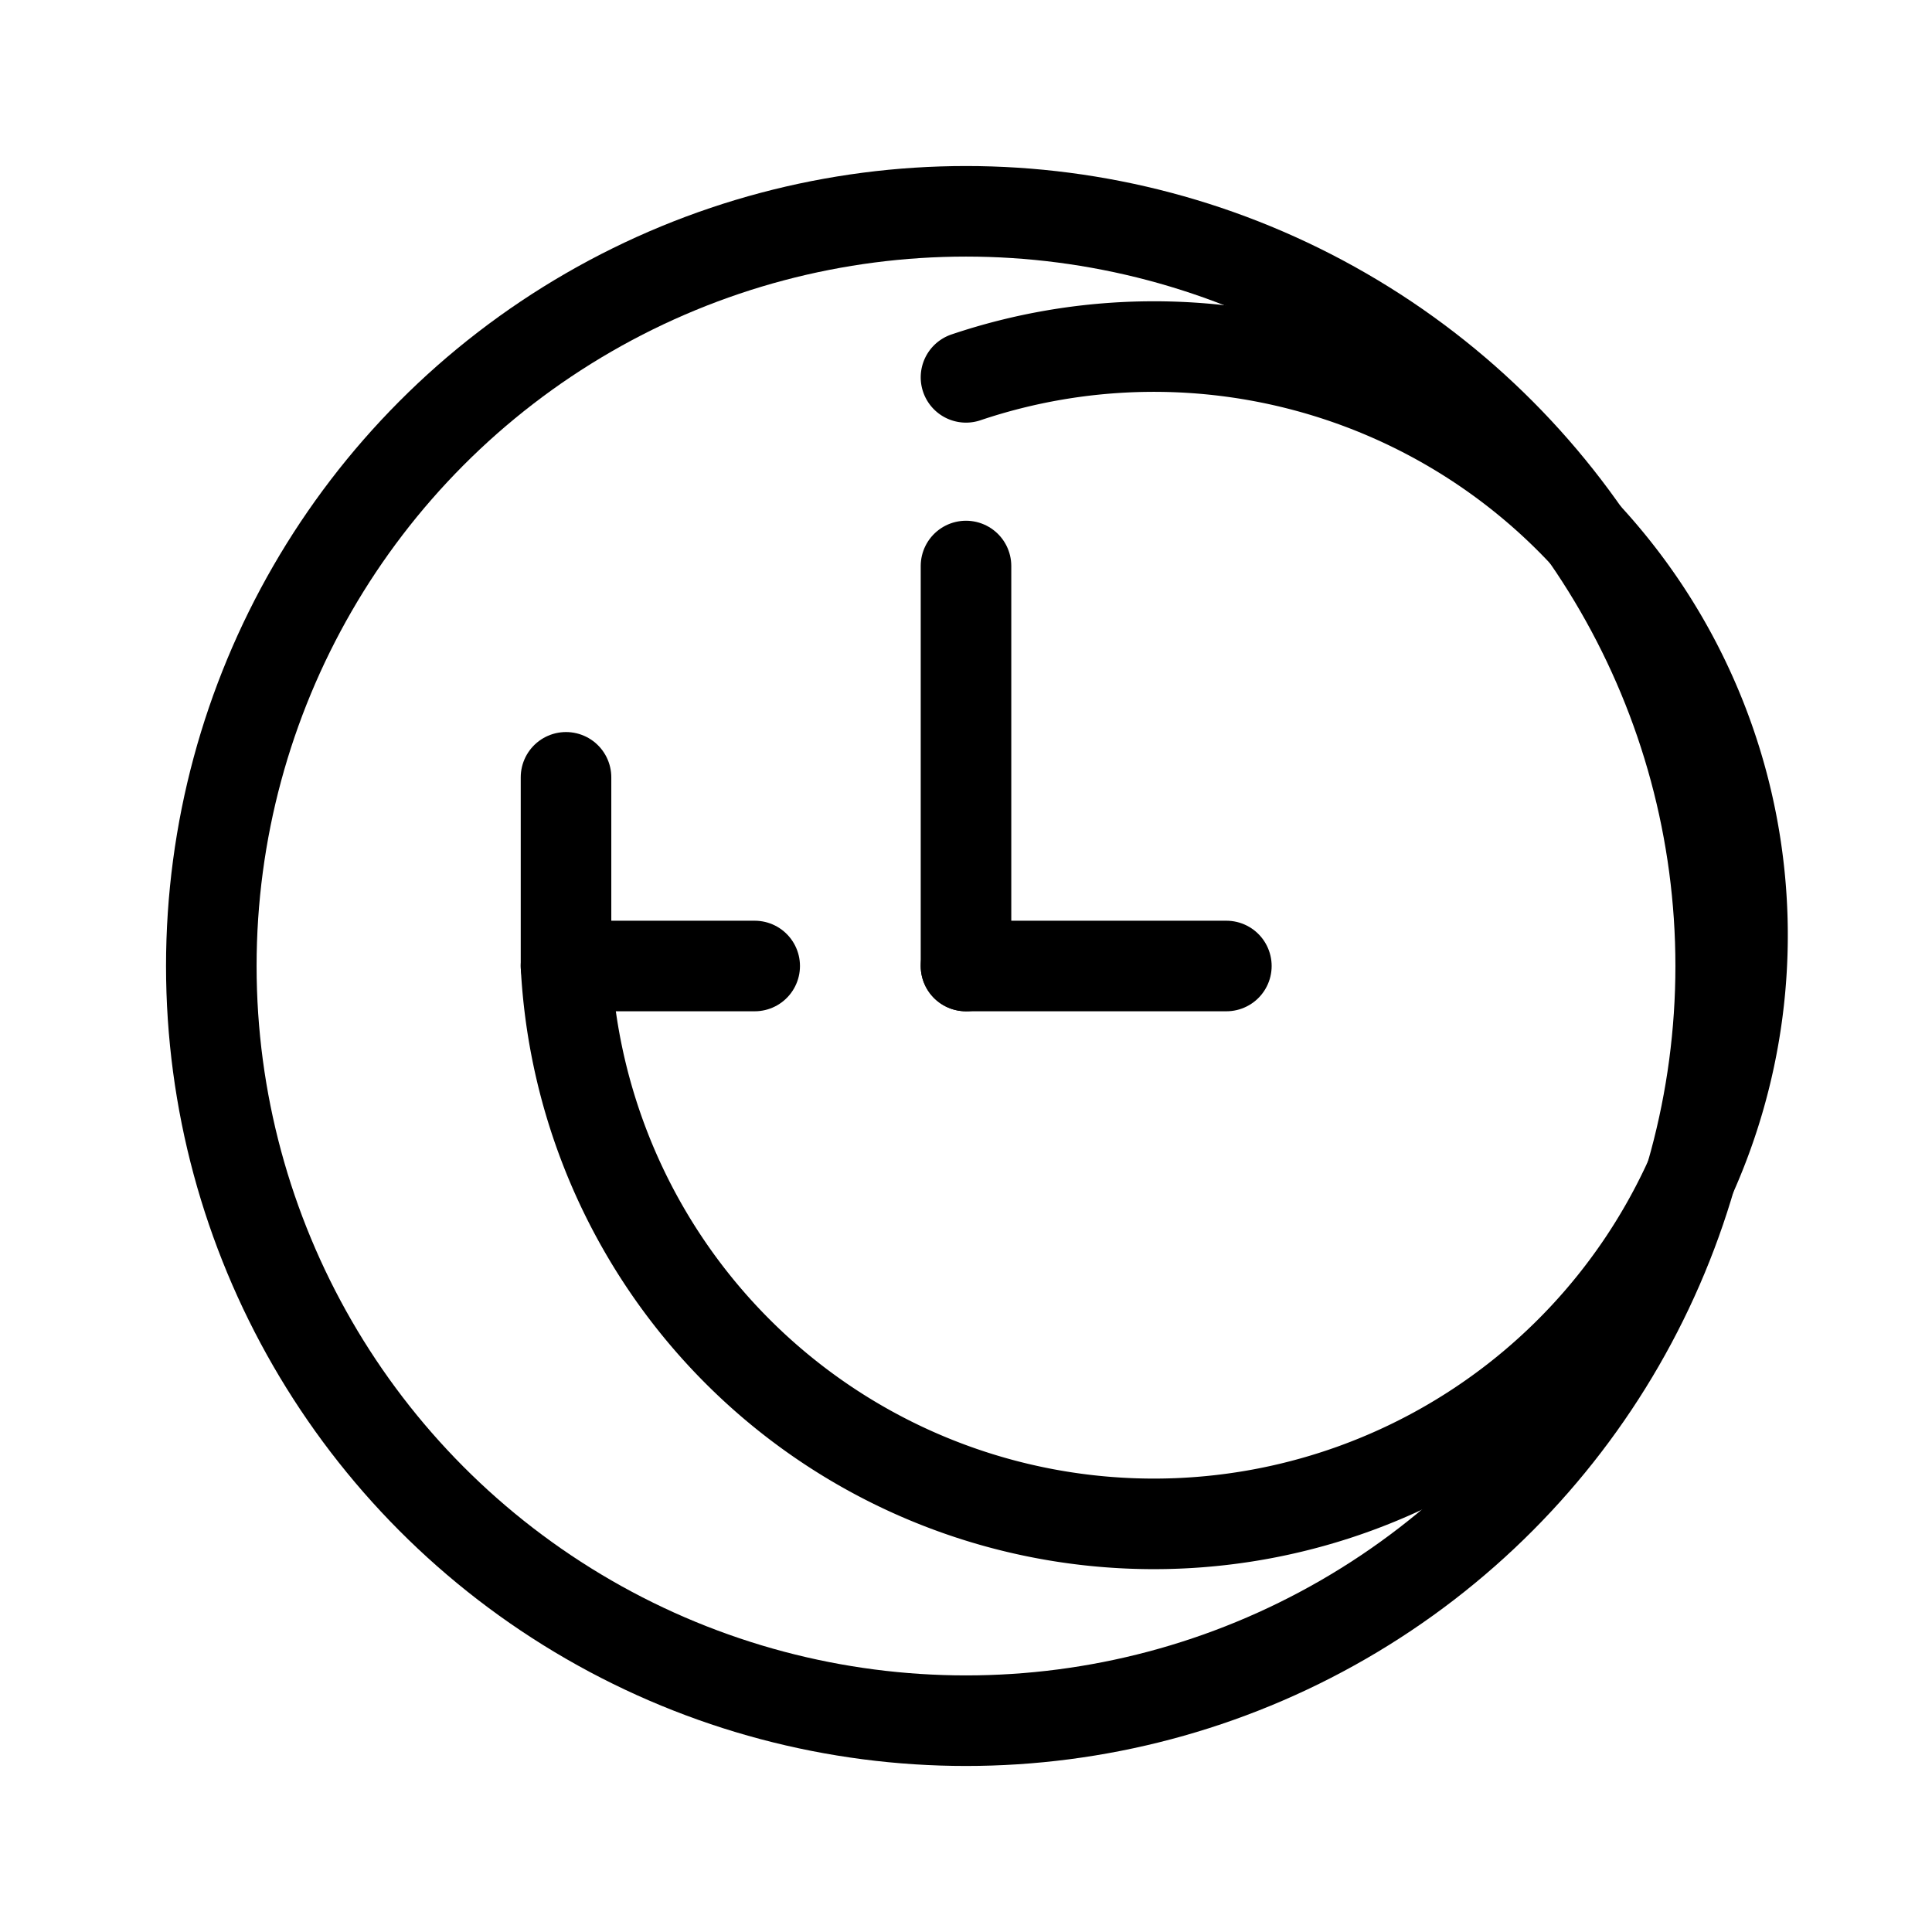 <svg xmlns="http://www.w3.org/2000/svg" viewBox="0 0 1024 1024" width="200" height="200">
  <!-- 外圆框 -->
  <circle cx="512" cy="512" r="400" fill="none" stroke="currentColor" stroke-width="48"/>

  <!-- 时钟指针 -->
  <path d="M512 512 L512 300" stroke="currentColor" stroke-width="48" stroke-linecap="round"/>
  <path d="M512 512 L650 512" stroke="currentColor" stroke-width="48" stroke-linecap="round"/>

  <!-- 更新箭头 -->
  <path d="M512 200 A312 312 0 1 1 300 512" fill="none" stroke="currentColor" stroke-width="48" stroke-linecap="round"/>
  <path d="M300 412 L300 512 L400 512" fill="none" stroke="currentColor" stroke-width="48" stroke-linecap="round" stroke-linejoin="round"/>
</svg>